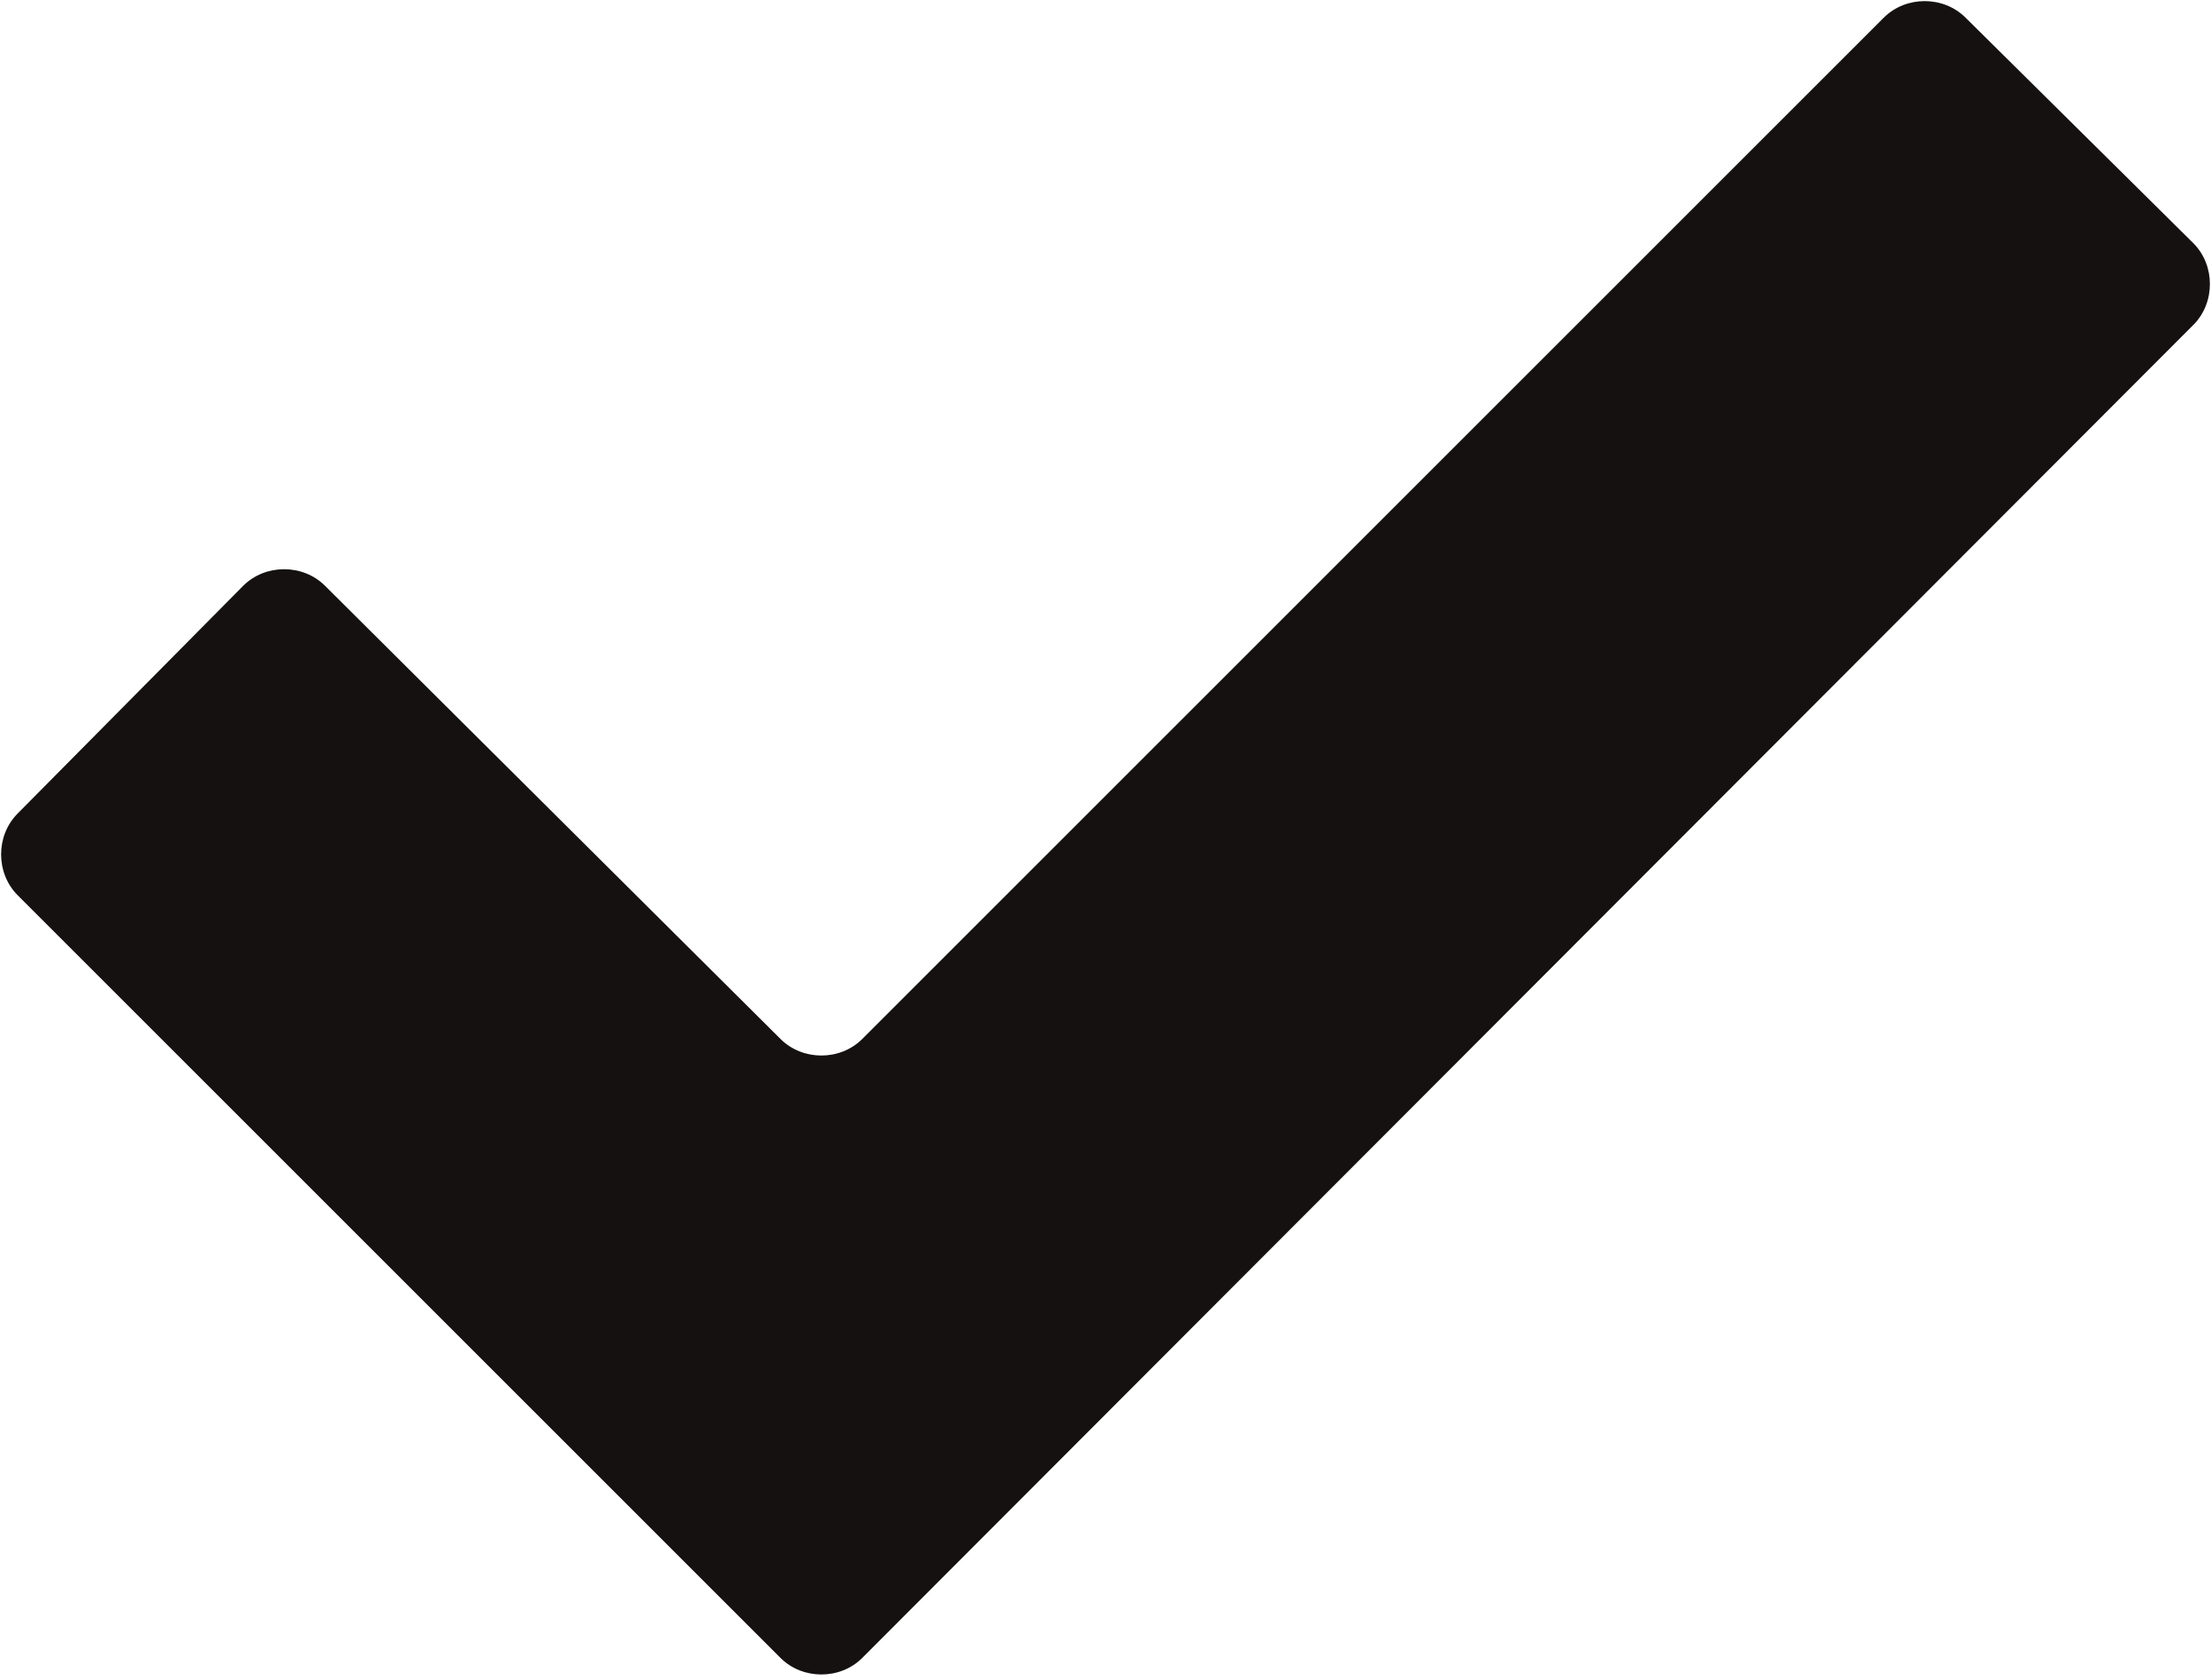 <?xml version="1.0" encoding="utf-8"?>
<!-- Generator: Adobe Illustrator 21.0.0, SVG Export Plug-In . SVG Version: 6.00 Build 0)  -->
<svg version="1.1" id="Layer_1" xmlns="http://www.w3.org/2000/svg" xmlns:xlink="http://www.w3.org/1999/xlink" x="0px" y="0px"
	 viewBox="0 0 100 76" style="enable-background:new 0 0 100 76;" xml:space="preserve">
<style type="text/css">
	.st0{fill:#141110;}
</style>
<g>
	<path class="st0" d="M35.3,75L0.8,40.5c-1-1-1-2.7,0-3.7L11,26.5c1-1,2.7-1,3.7,0L35.3,47c1,1,2.7,1,3.7,0L85.2,0.8
		c1-1,2.7-1,3.7,0L99.2,11c1,1,1,2.7,0,3.7L39,75C38,76,36.3,76,35.3,75z"/>
</g>
</svg>
